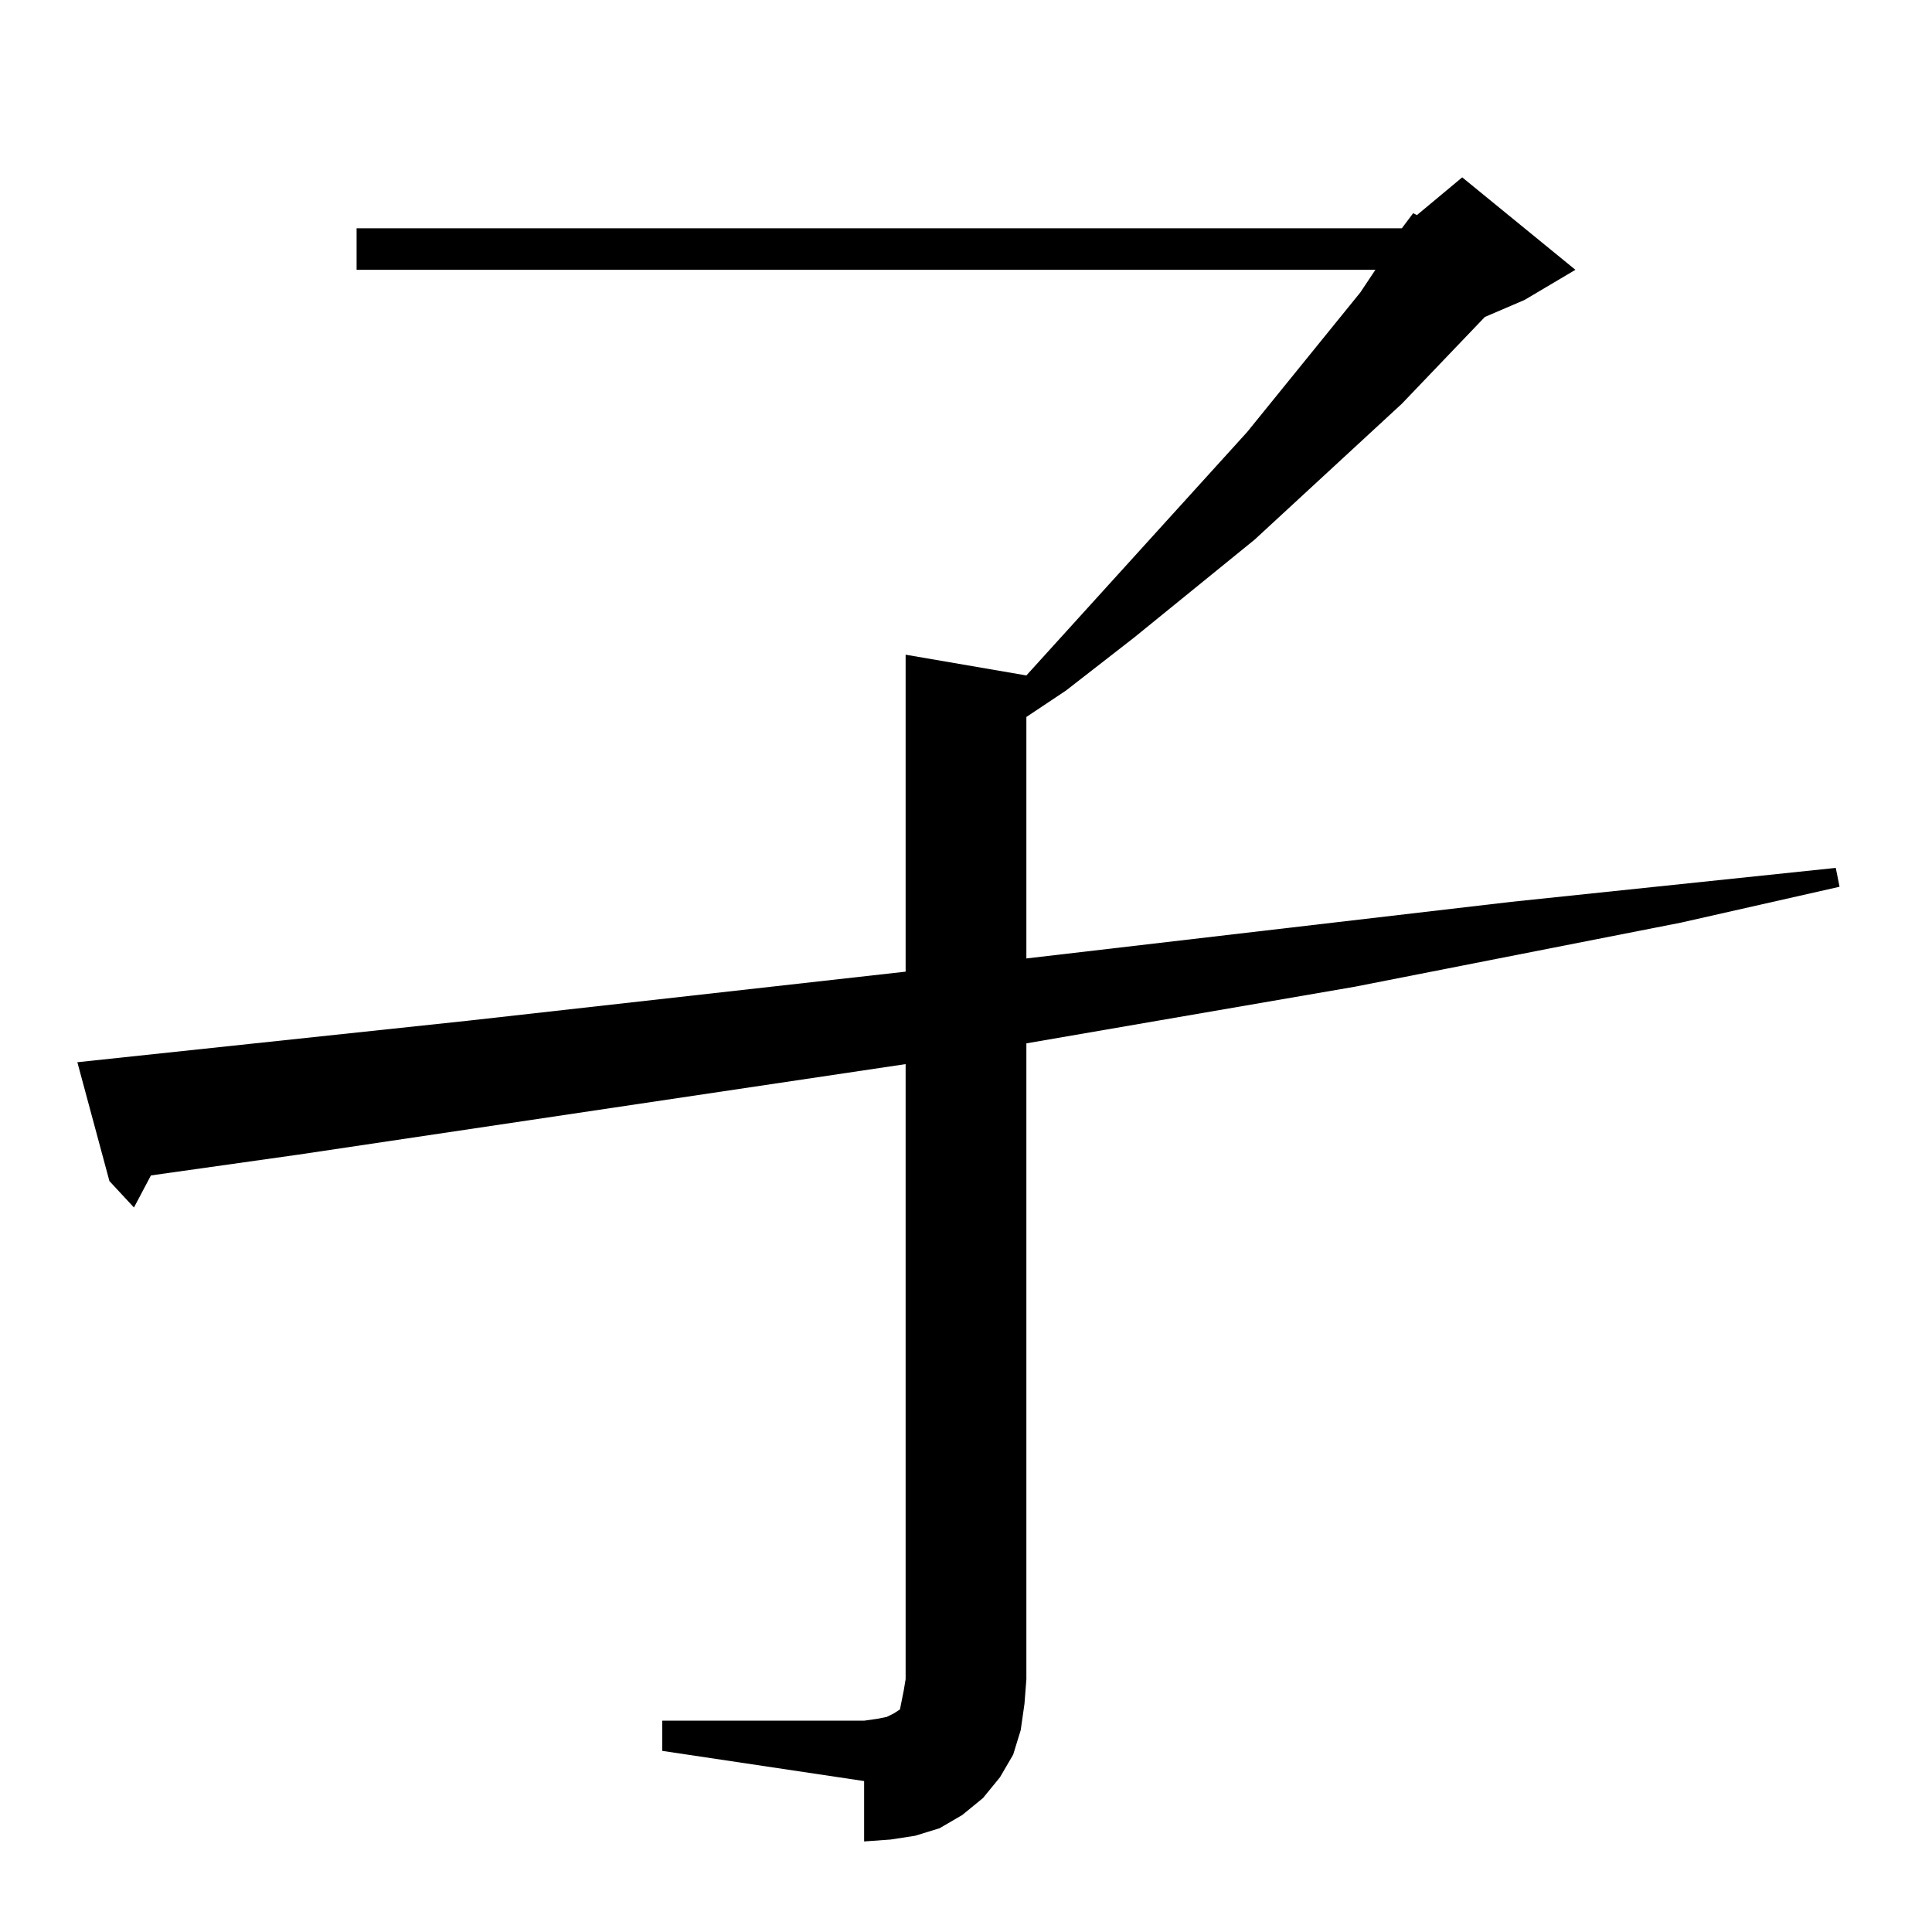 <?xml version="1.0" standalone="no"?>
<!DOCTYPE svg PUBLIC "-//W3C//DTD SVG 1.1//EN" "http://www.w3.org/Graphics/SVG/1.1/DTD/svg11.dtd" >
<svg xmlns="http://www.w3.org/2000/svg" xmlns:xlink="http://www.w3.org/1999/xlink" version="1.1" viewBox="0 -144 1024 1024">
  <g transform="matrix(1 0 0 -1 0 880)">
   <path fill="currentColor"
d="M743 903l6 8l2 -1l24 20l60 -49l-27 -16l-21 -9l-44 -46l-78 -72l-64 -52l-36 -28l-21 -14v-128l257 30l172 18l2 -10l-84 -19l-173 -34l-174 -30v-337l-1 -13l-2 -14l-4 -13l-7 -12l-9 -11l-11 -9l-12 -7l-13 -4l-13 -2l-14 -1v32l-107 16v16h107l7 1l5 1l4 2l3 2l1 5
l1 5l1 6v326l-322 -48l-78 -11l-9 -17l-13 14l-17 63l207 22l232 26v168l64 -11l117 129l60 74l8 12h-540v22h554z" />
  </g>

</svg>
